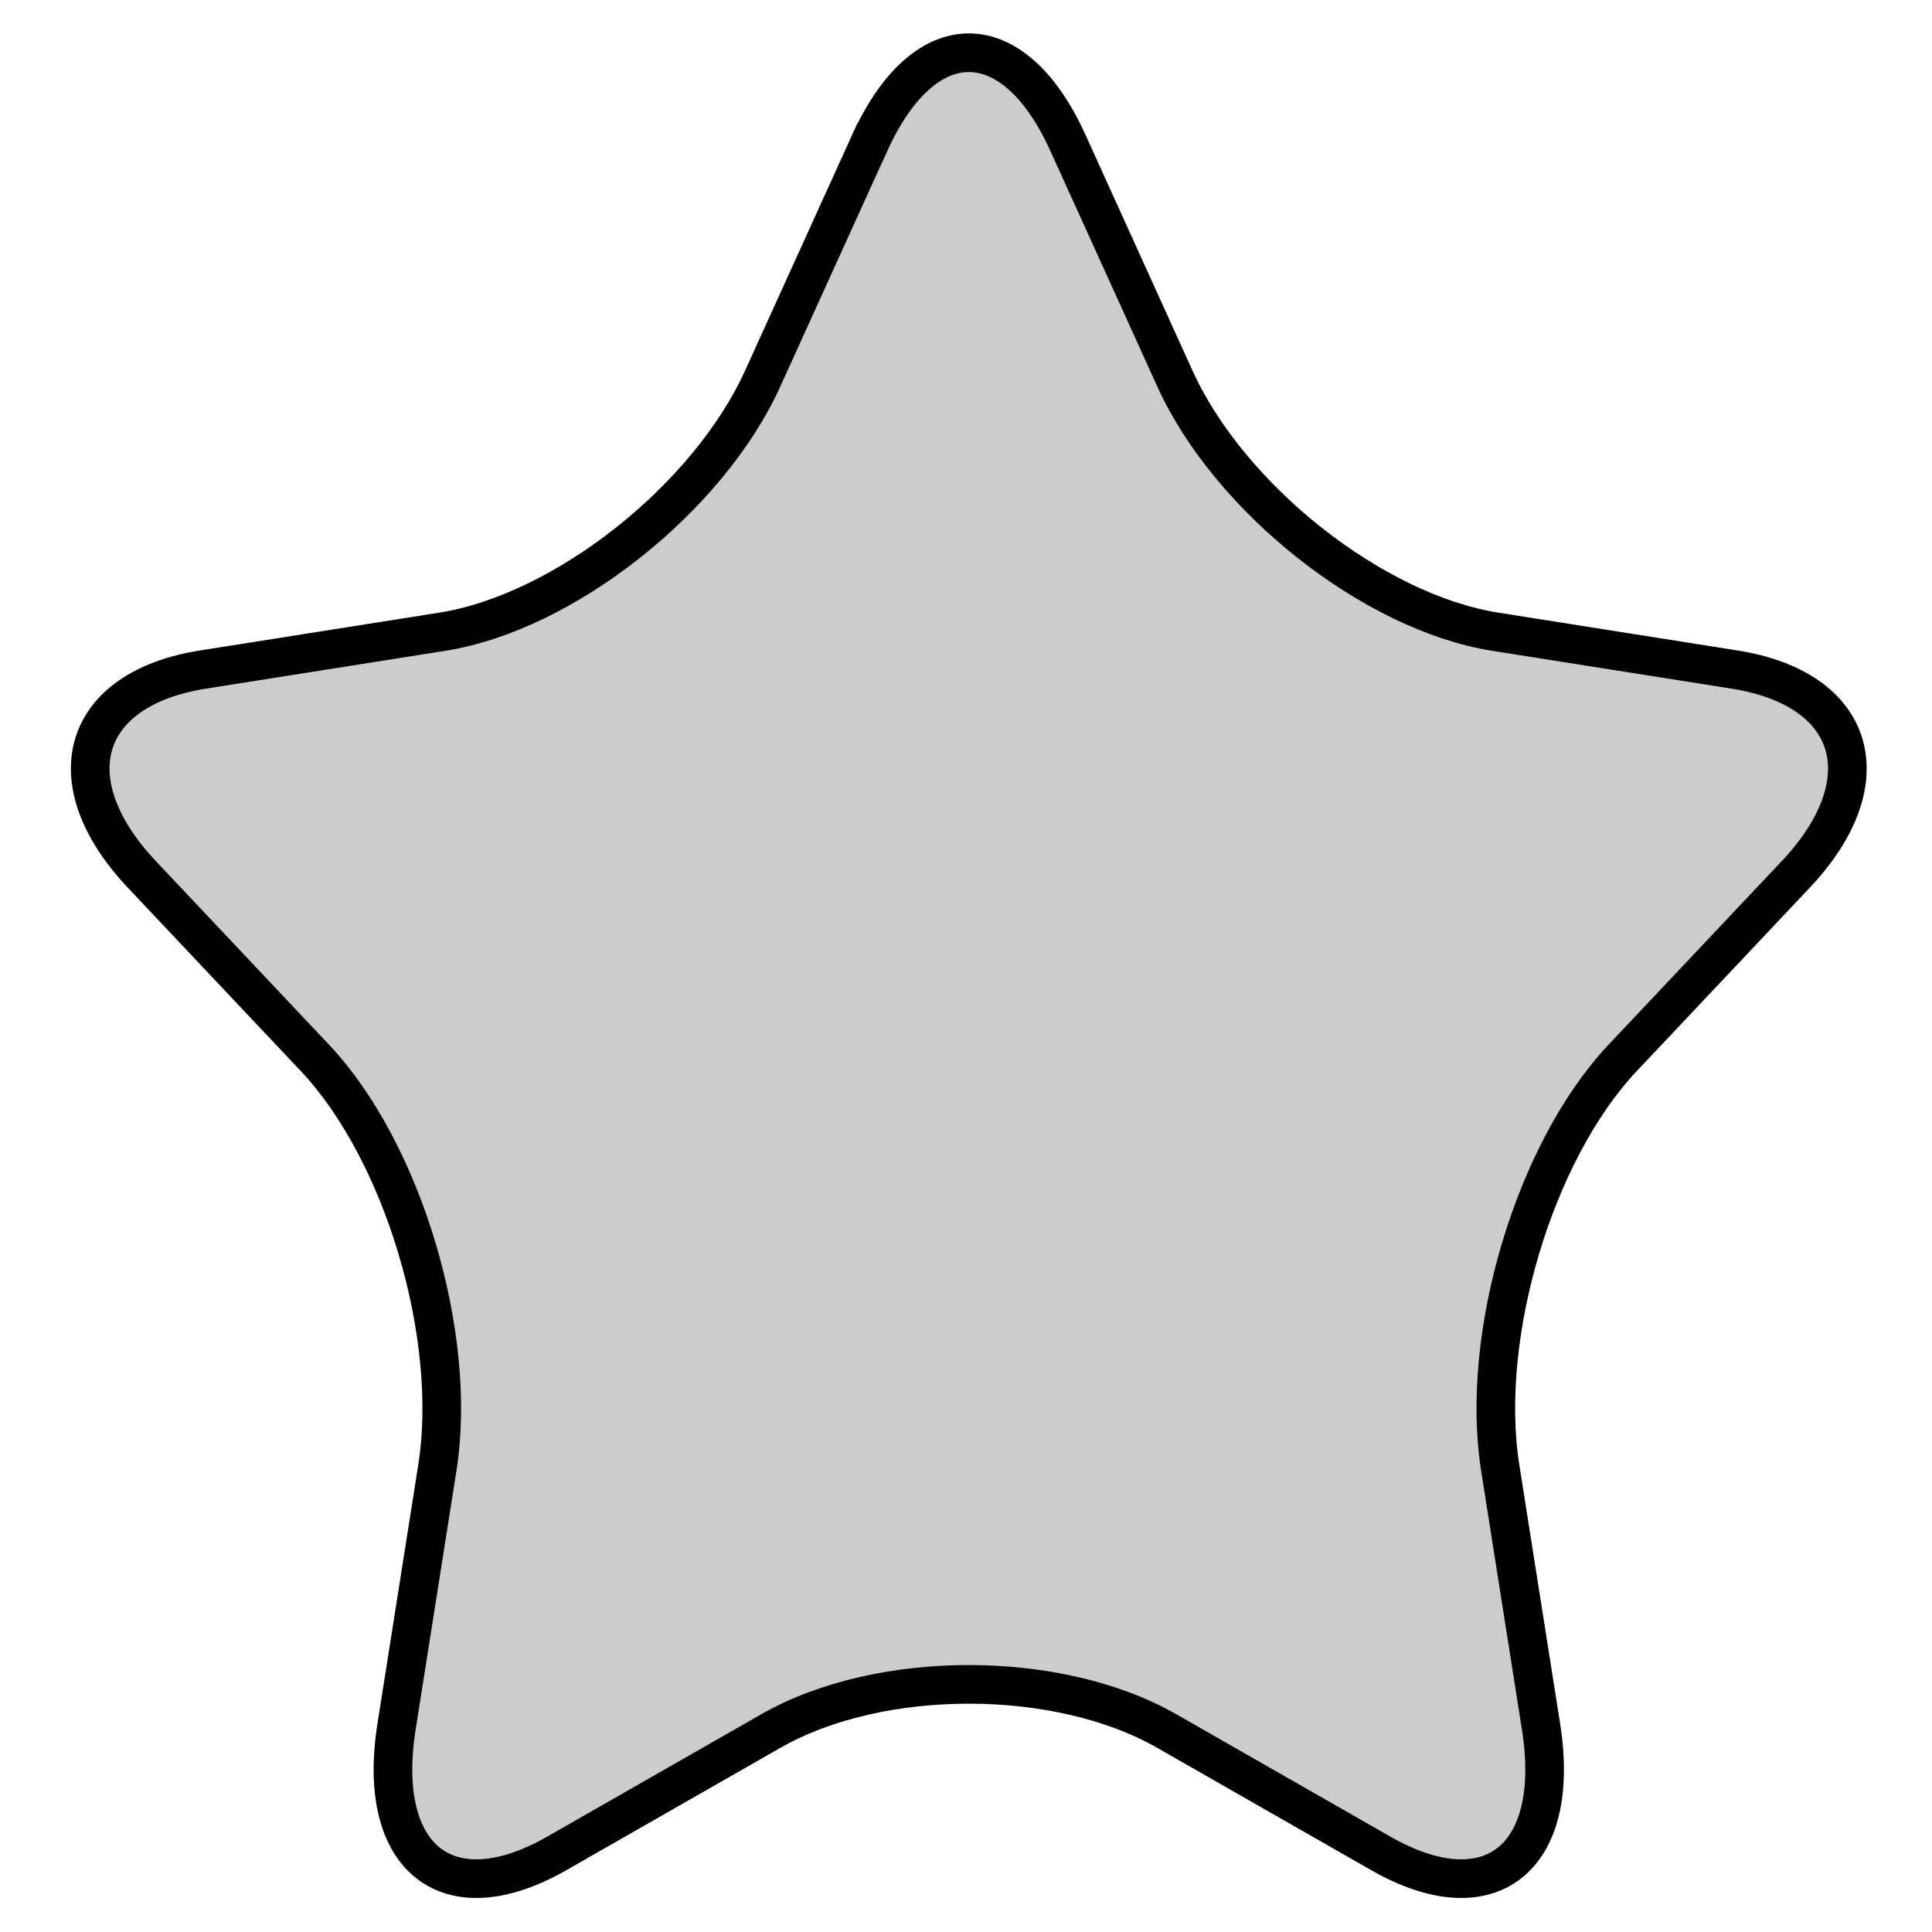 <svg width="50" height="50" xmlns="http://www.w3.org/2000/svg">

 <g>
  <title>background</title>
  <rect fill="none" id="canvas_background" height="402" width="582" y="-1" x="-1"/>
 </g>
 <g>
  <title>Layer 1</title>
  <path stroke="null" id="svg_5" fill="#cccccc" d="m22.511,3.695c1.409,-3.107 3.717,-3.107 5.126,0l2.769,6.102c1.409,3.107 5.14,6.055 8.292,6.552l6.192,0.979c3.152,0.498 3.864,2.885 1.584,5.301l-4.481,4.75c-2.28,2.419 -3.706,7.189 -3.168,10.603l1.057,6.707c0.538,3.414 -1.327,4.889 -4.147,3.277l-5.538,-3.166c-2.818,-1.612 -7.432,-1.612 -10.25,0l-5.538,3.166c-2.818,1.612 -4.685,0.137 -4.147,-3.277l1.057,-6.707c0.538,-3.414 -0.888,-8.186 -3.168,-10.603l-4.481,-4.75c-2.28,-2.419 -1.568,-4.804 1.584,-5.301l6.192,-0.979c3.152,-0.498 6.883,-3.448 8.292,-6.552l2.771,-6.102z"/>
 </g>
</svg>